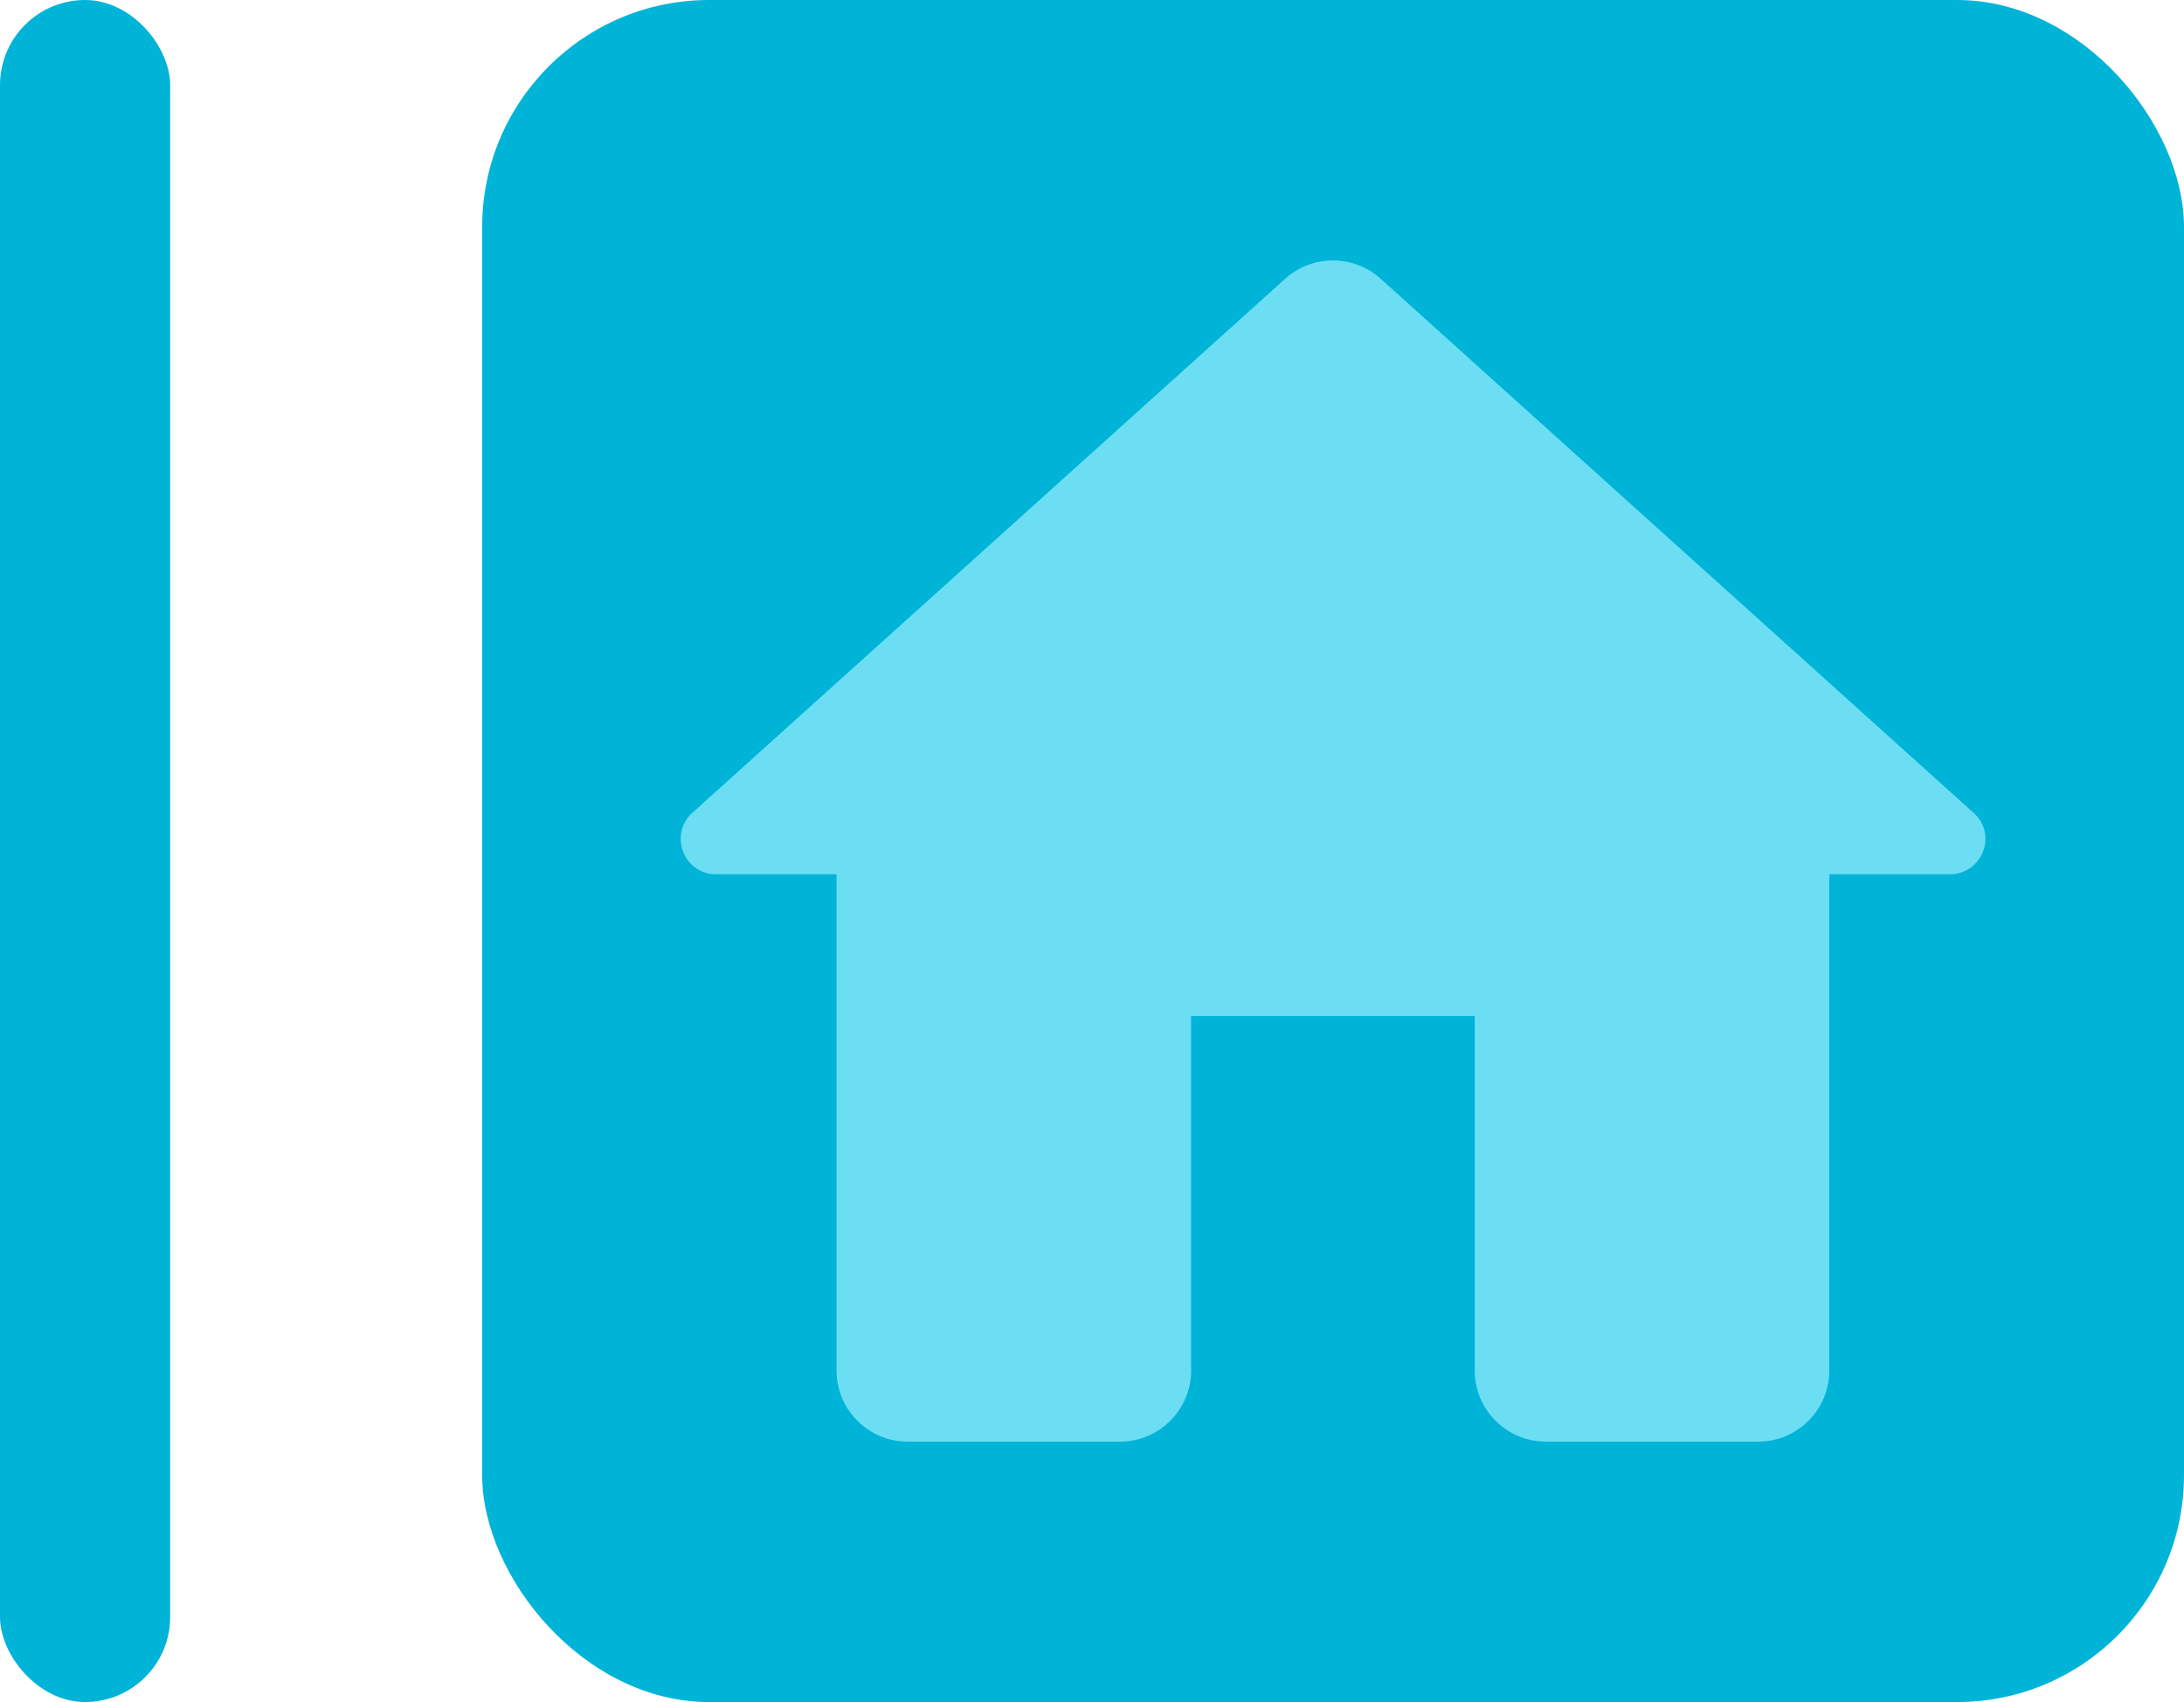 <svg width="77" height="60" viewBox="0 0 77 60" fill="none" xmlns="http://www.w3.org/2000/svg">
<rect x="17" width="60" height="60" rx="8" fill="#00B4D8"/>
<path d="M41.994 48.319V35.819H51.994V48.319C51.994 49.694 53.119 50.819 54.494 50.819H61.994C63.369 50.819 64.494 49.694 64.494 48.319V30.819H68.744C69.894 30.819 70.444 29.394 69.569 28.644L48.669 9.819C47.719 8.969 46.269 8.969 45.319 9.819L24.419 28.644C23.569 29.394 24.094 30.819 25.244 30.819H29.494V48.319C29.494 49.694 30.619 50.819 31.994 50.819H39.494C40.869 50.819 41.994 49.694 41.994 48.319Z" fill="#6CDEF4"/>
<rect width="6" height="60" rx="3" fill="#00B4D8"/>
</svg>
